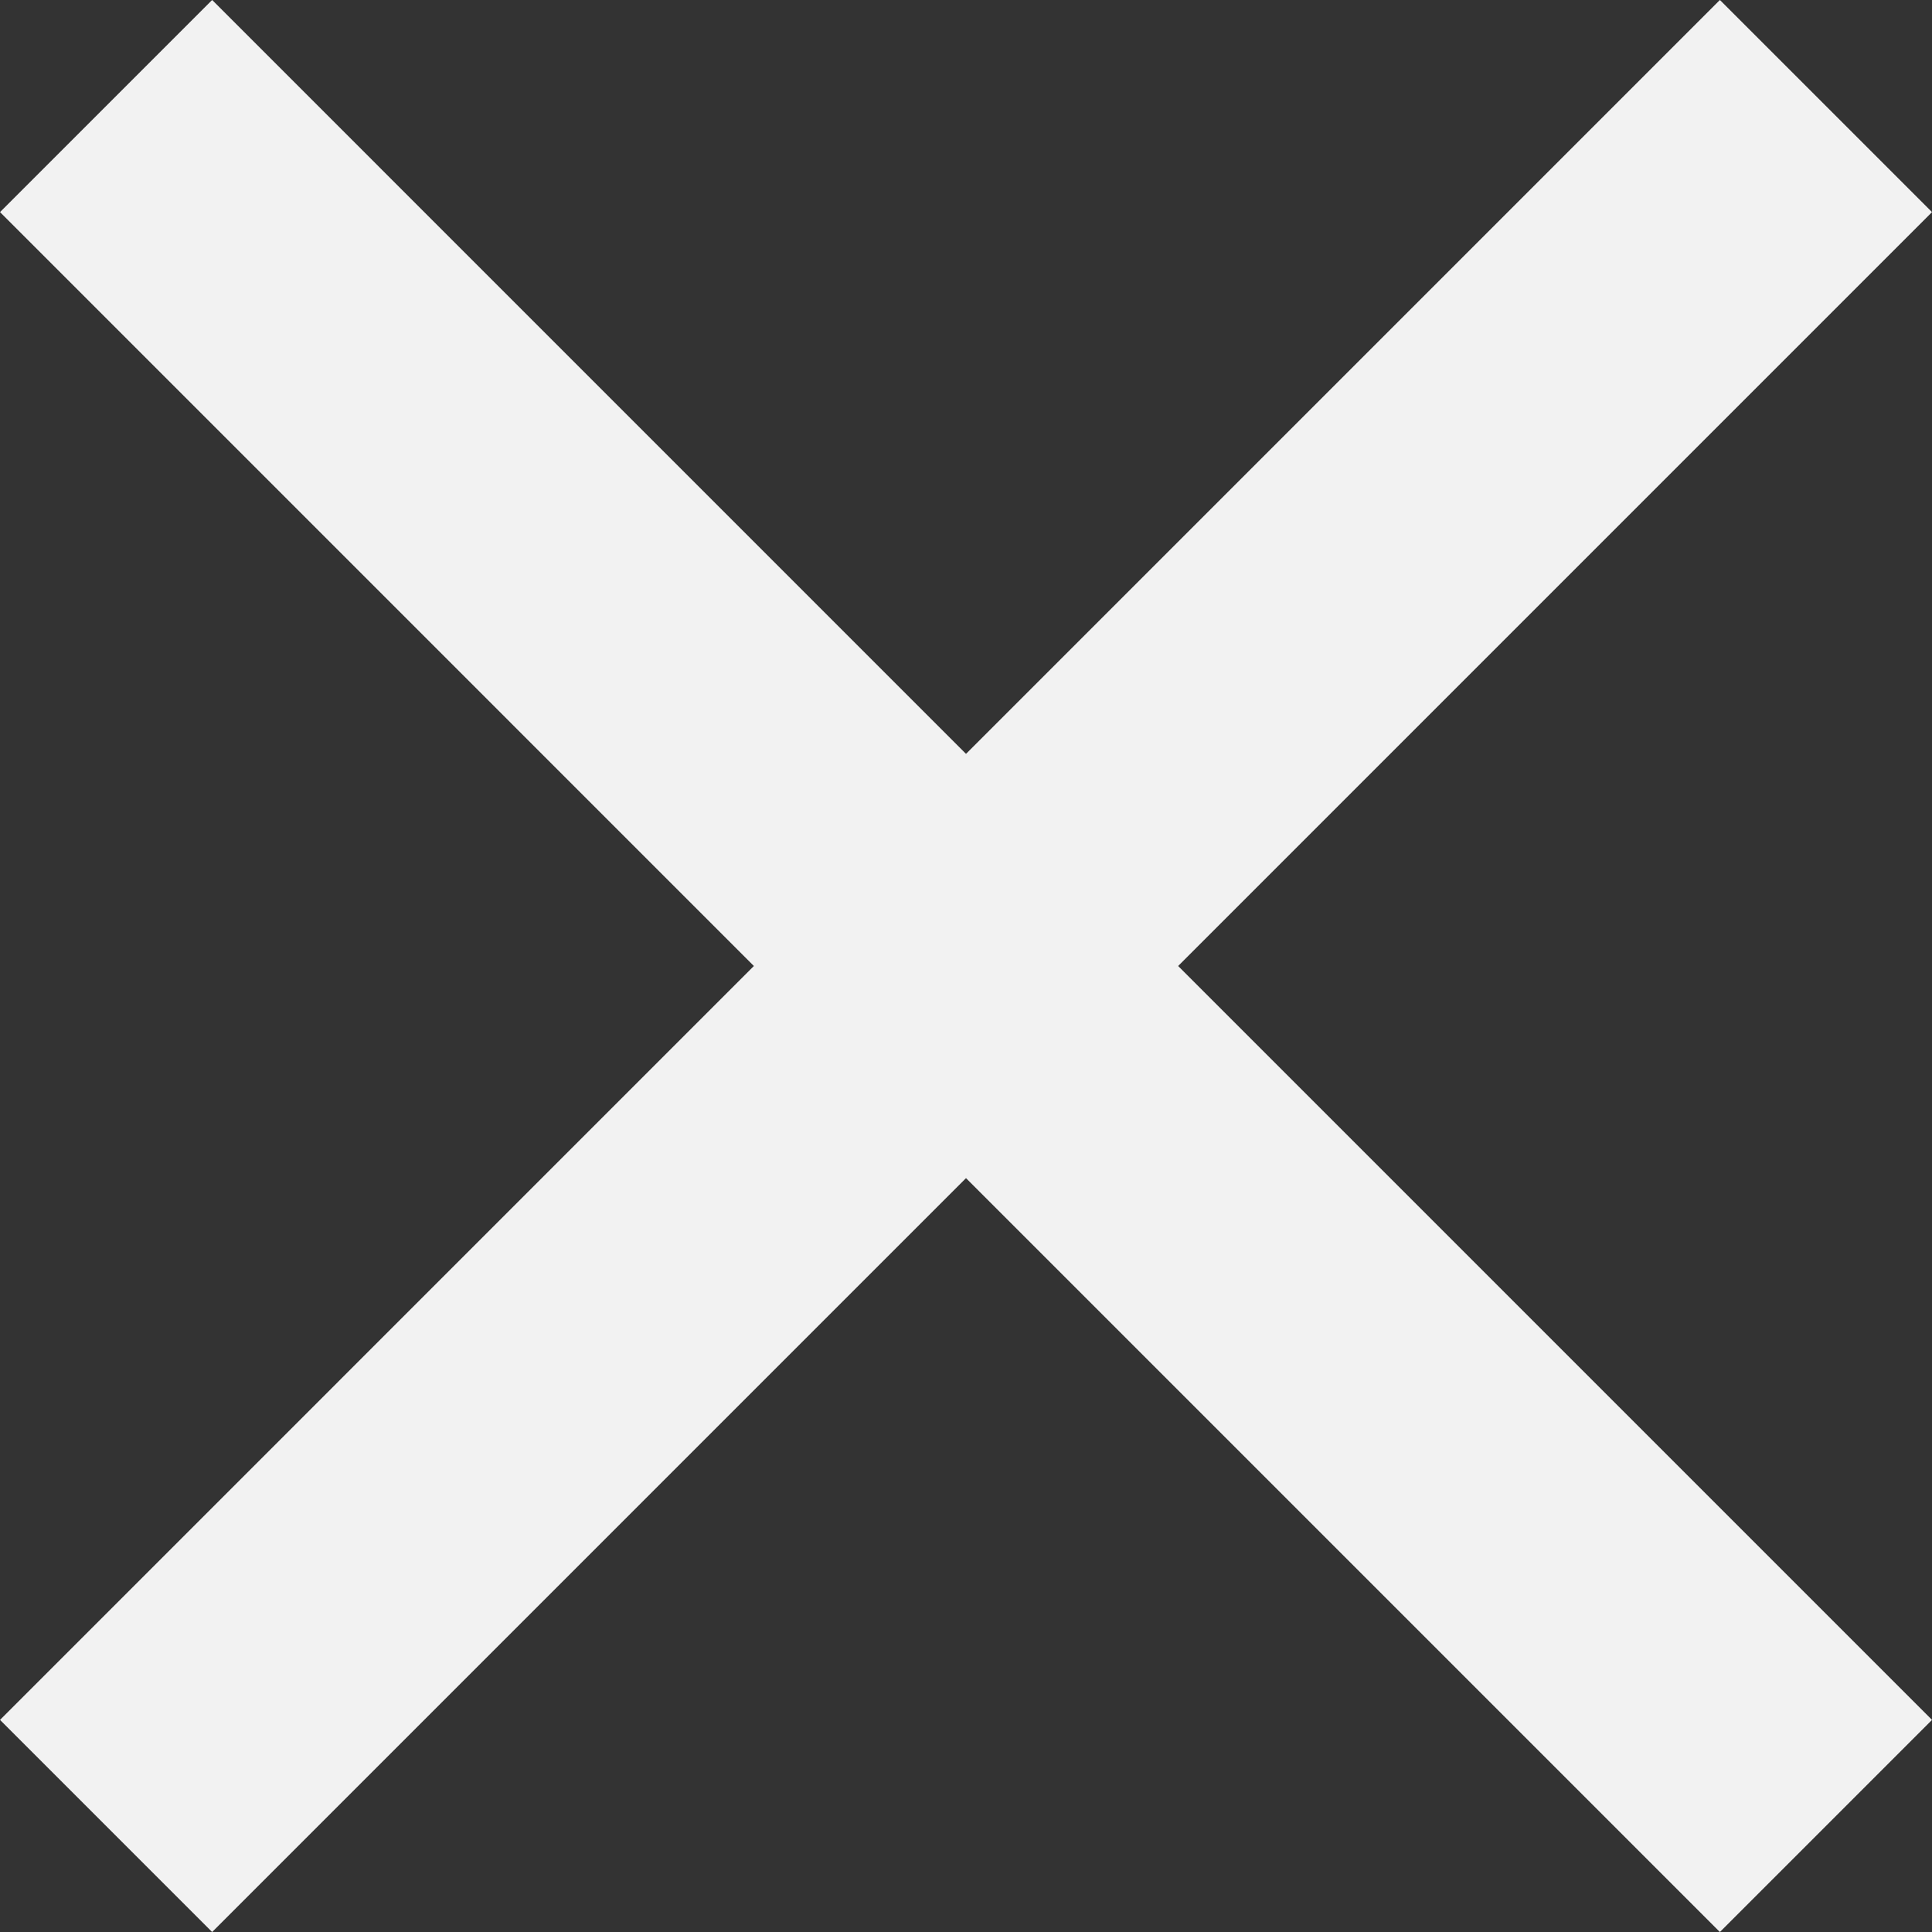<?xml version="1.0" encoding="UTF-8" standalone="no"?>
<svg
   xmlns:dc="http://purl.org/dc/elements/1.1/"
   xmlns:cc="http://creativecommons.org/ns#"
   xmlns:rdf="http://www.w3.org/1999/02/22-rdf-syntax-ns#"
   xmlns:svg="http://www.w3.org/2000/svg"
   xmlns="http://www.w3.org/2000/svg"
   id="svg8"
   version="1.1"
   viewBox="0 0 64.4 64.4"
   height="64.4mm"
   width="64.4mm">
  <rect x="0" y="0" width="64.4" height="64.4" fill="#333333" stroke="none"/>
  <defs
     id="defs2" />
  <g
     transform="translate(-46.978,-69.092)"
     id="layer1">
    <path
       id="path819"
       d="M 50.514,129.957 107.843,72.627"
       style="fill:none;stroke:#f2f2f2;stroke-width:10;stroke-linecap:butt;stroke-linejoin:miter;stroke-miterlimit:4;stroke-dasharray:none;stroke-opacity:1" />
    <path
       style="fill:none;stroke:#f2f2f2;stroke-width:10;stroke-linecap:butt;stroke-linejoin:miter;stroke-miterlimit:4;stroke-dasharray:none;stroke-opacity:1"
       d="M 107.843,129.957 50.514,72.627"
       id="path821" />
  </g>
</svg>
